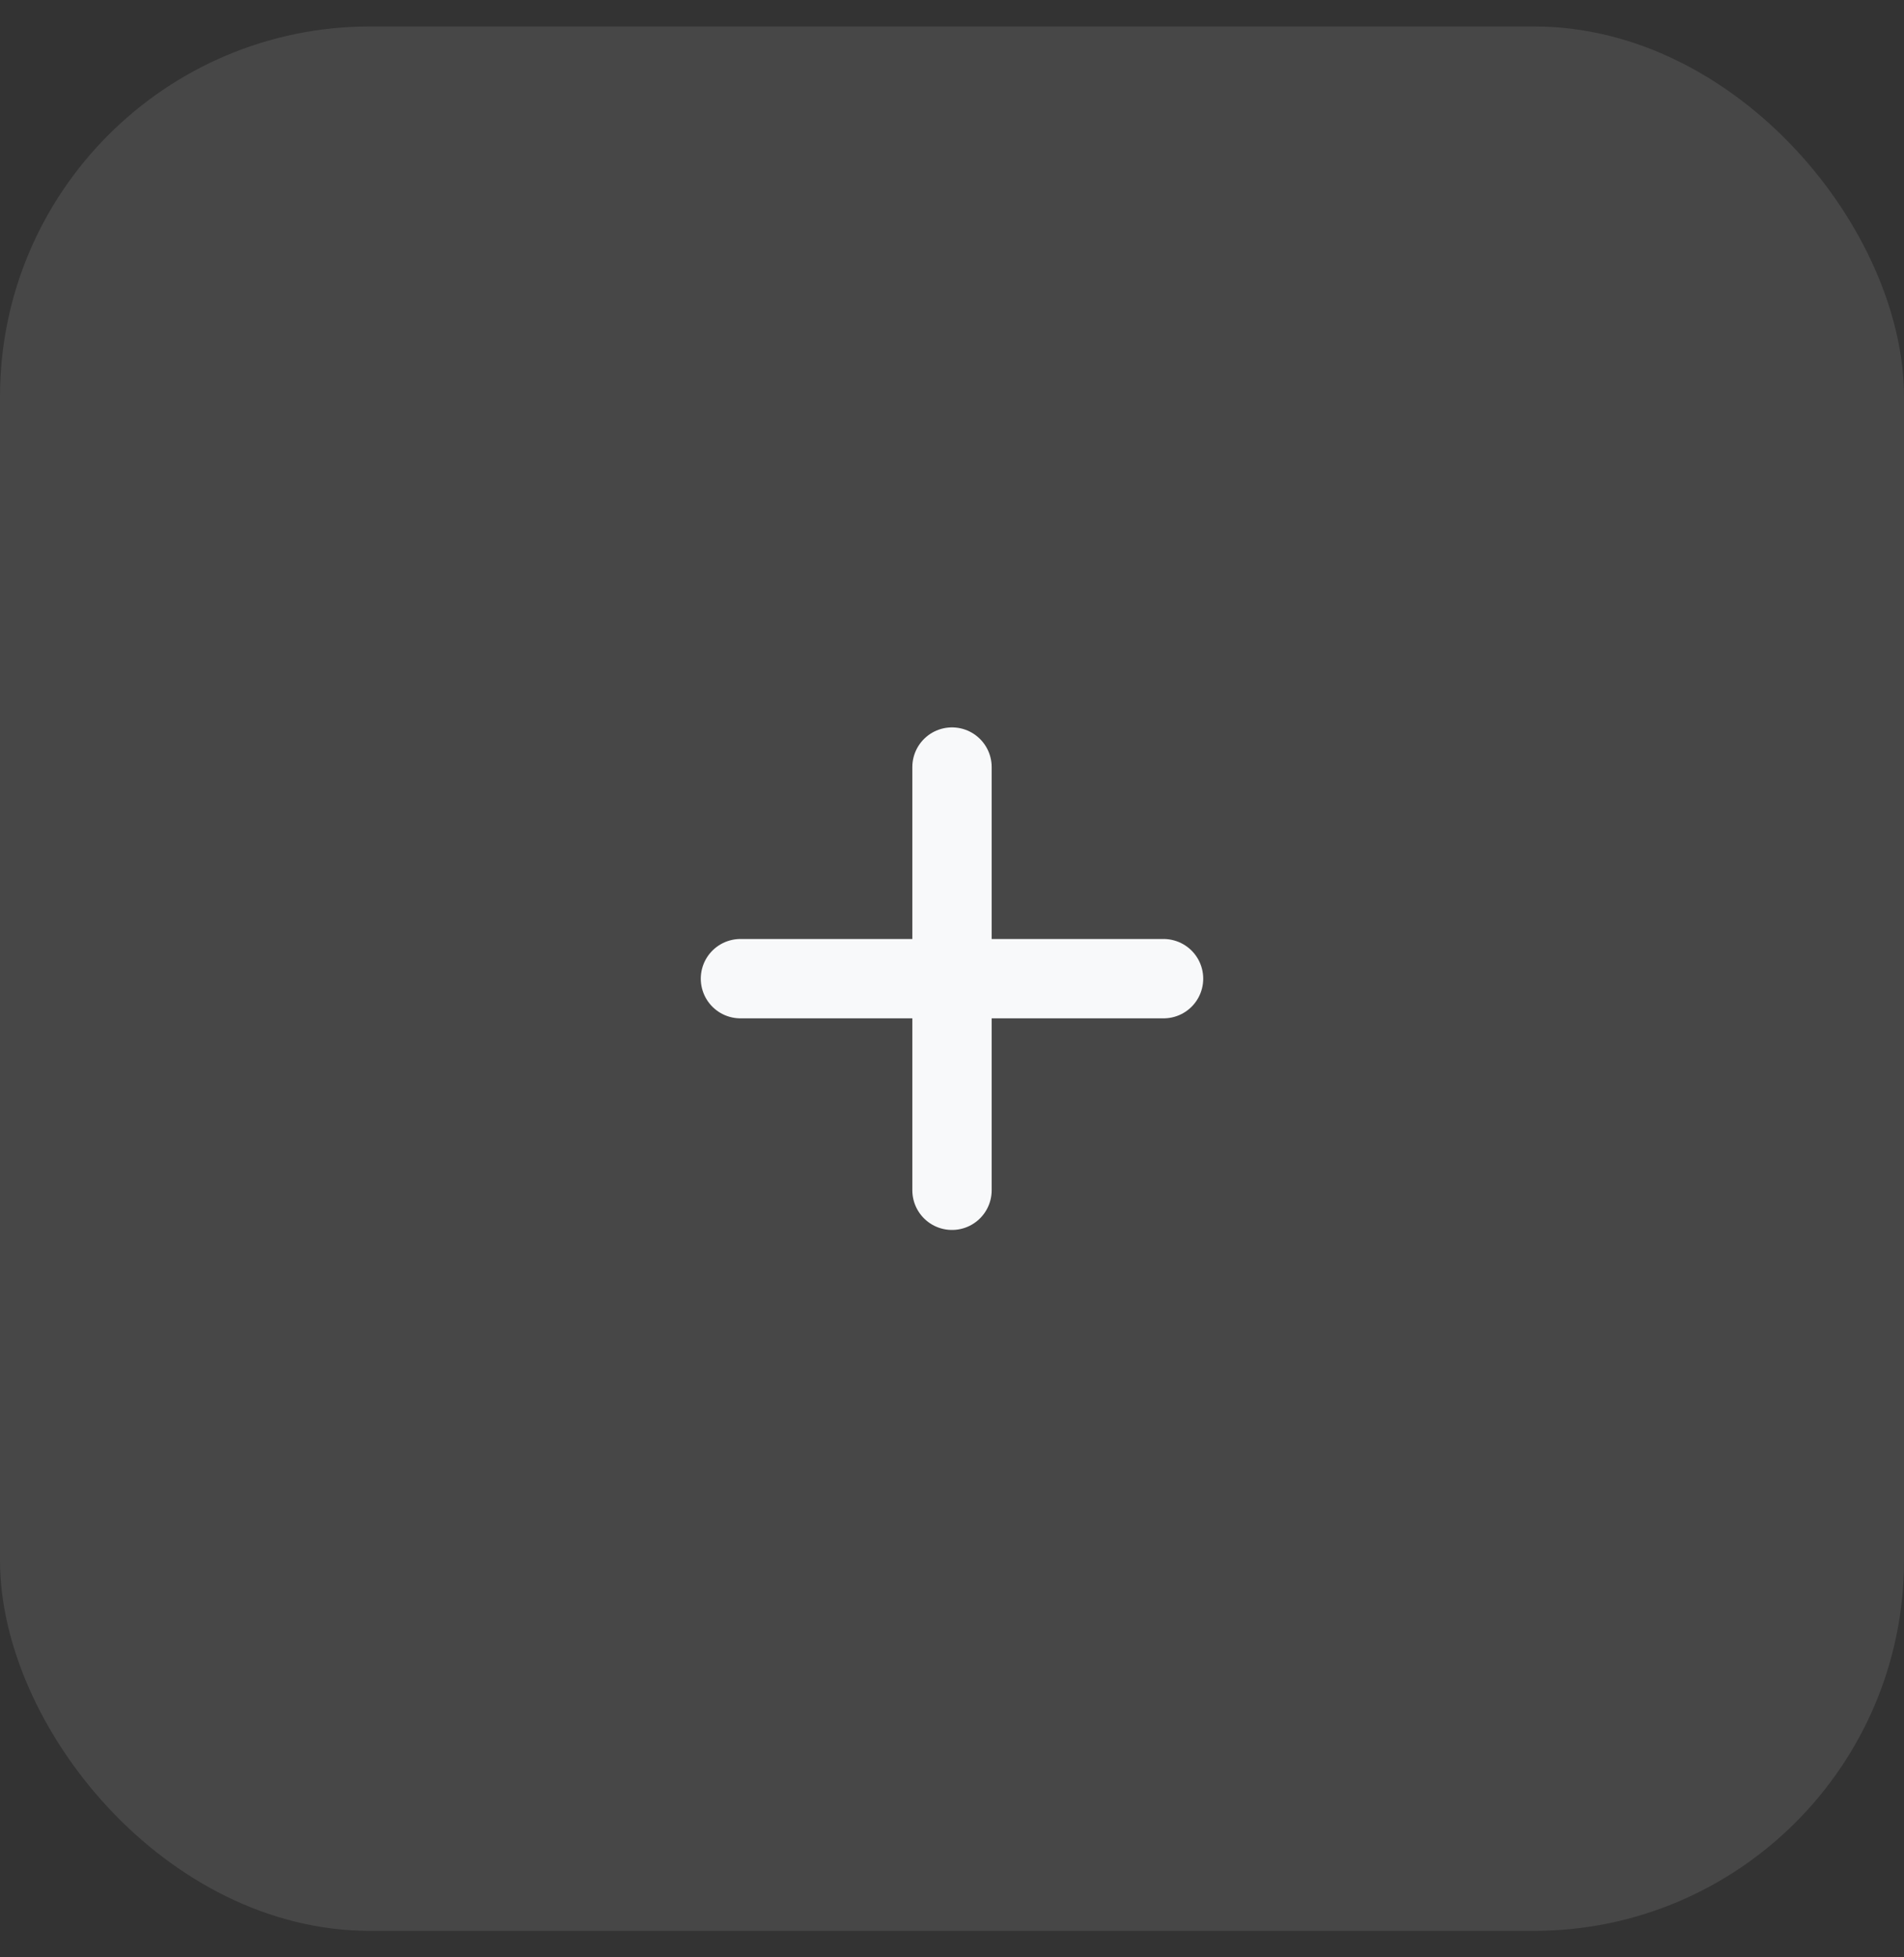 <svg width="36" height="37" viewBox="0 0 36 37" fill="none" xmlns="http://www.w3.org/2000/svg">
<rect x="0" y="0" width="36" height="37" fill="#333333" stroke="none"/>
<rect y="0.5" width="36" height="36" rx="7" fill="white" fill-opacity="0.1"/>
<path d="M14 18.5H22" stroke="#F8F9FA" stroke-width="1.5" stroke-linecap="round" stroke-linejoin="round"/>
<path d="M18 22.5V14.5" stroke="#F8F9FA" stroke-width="1.5" stroke-linecap="round" stroke-linejoin="round"/>
</svg>
